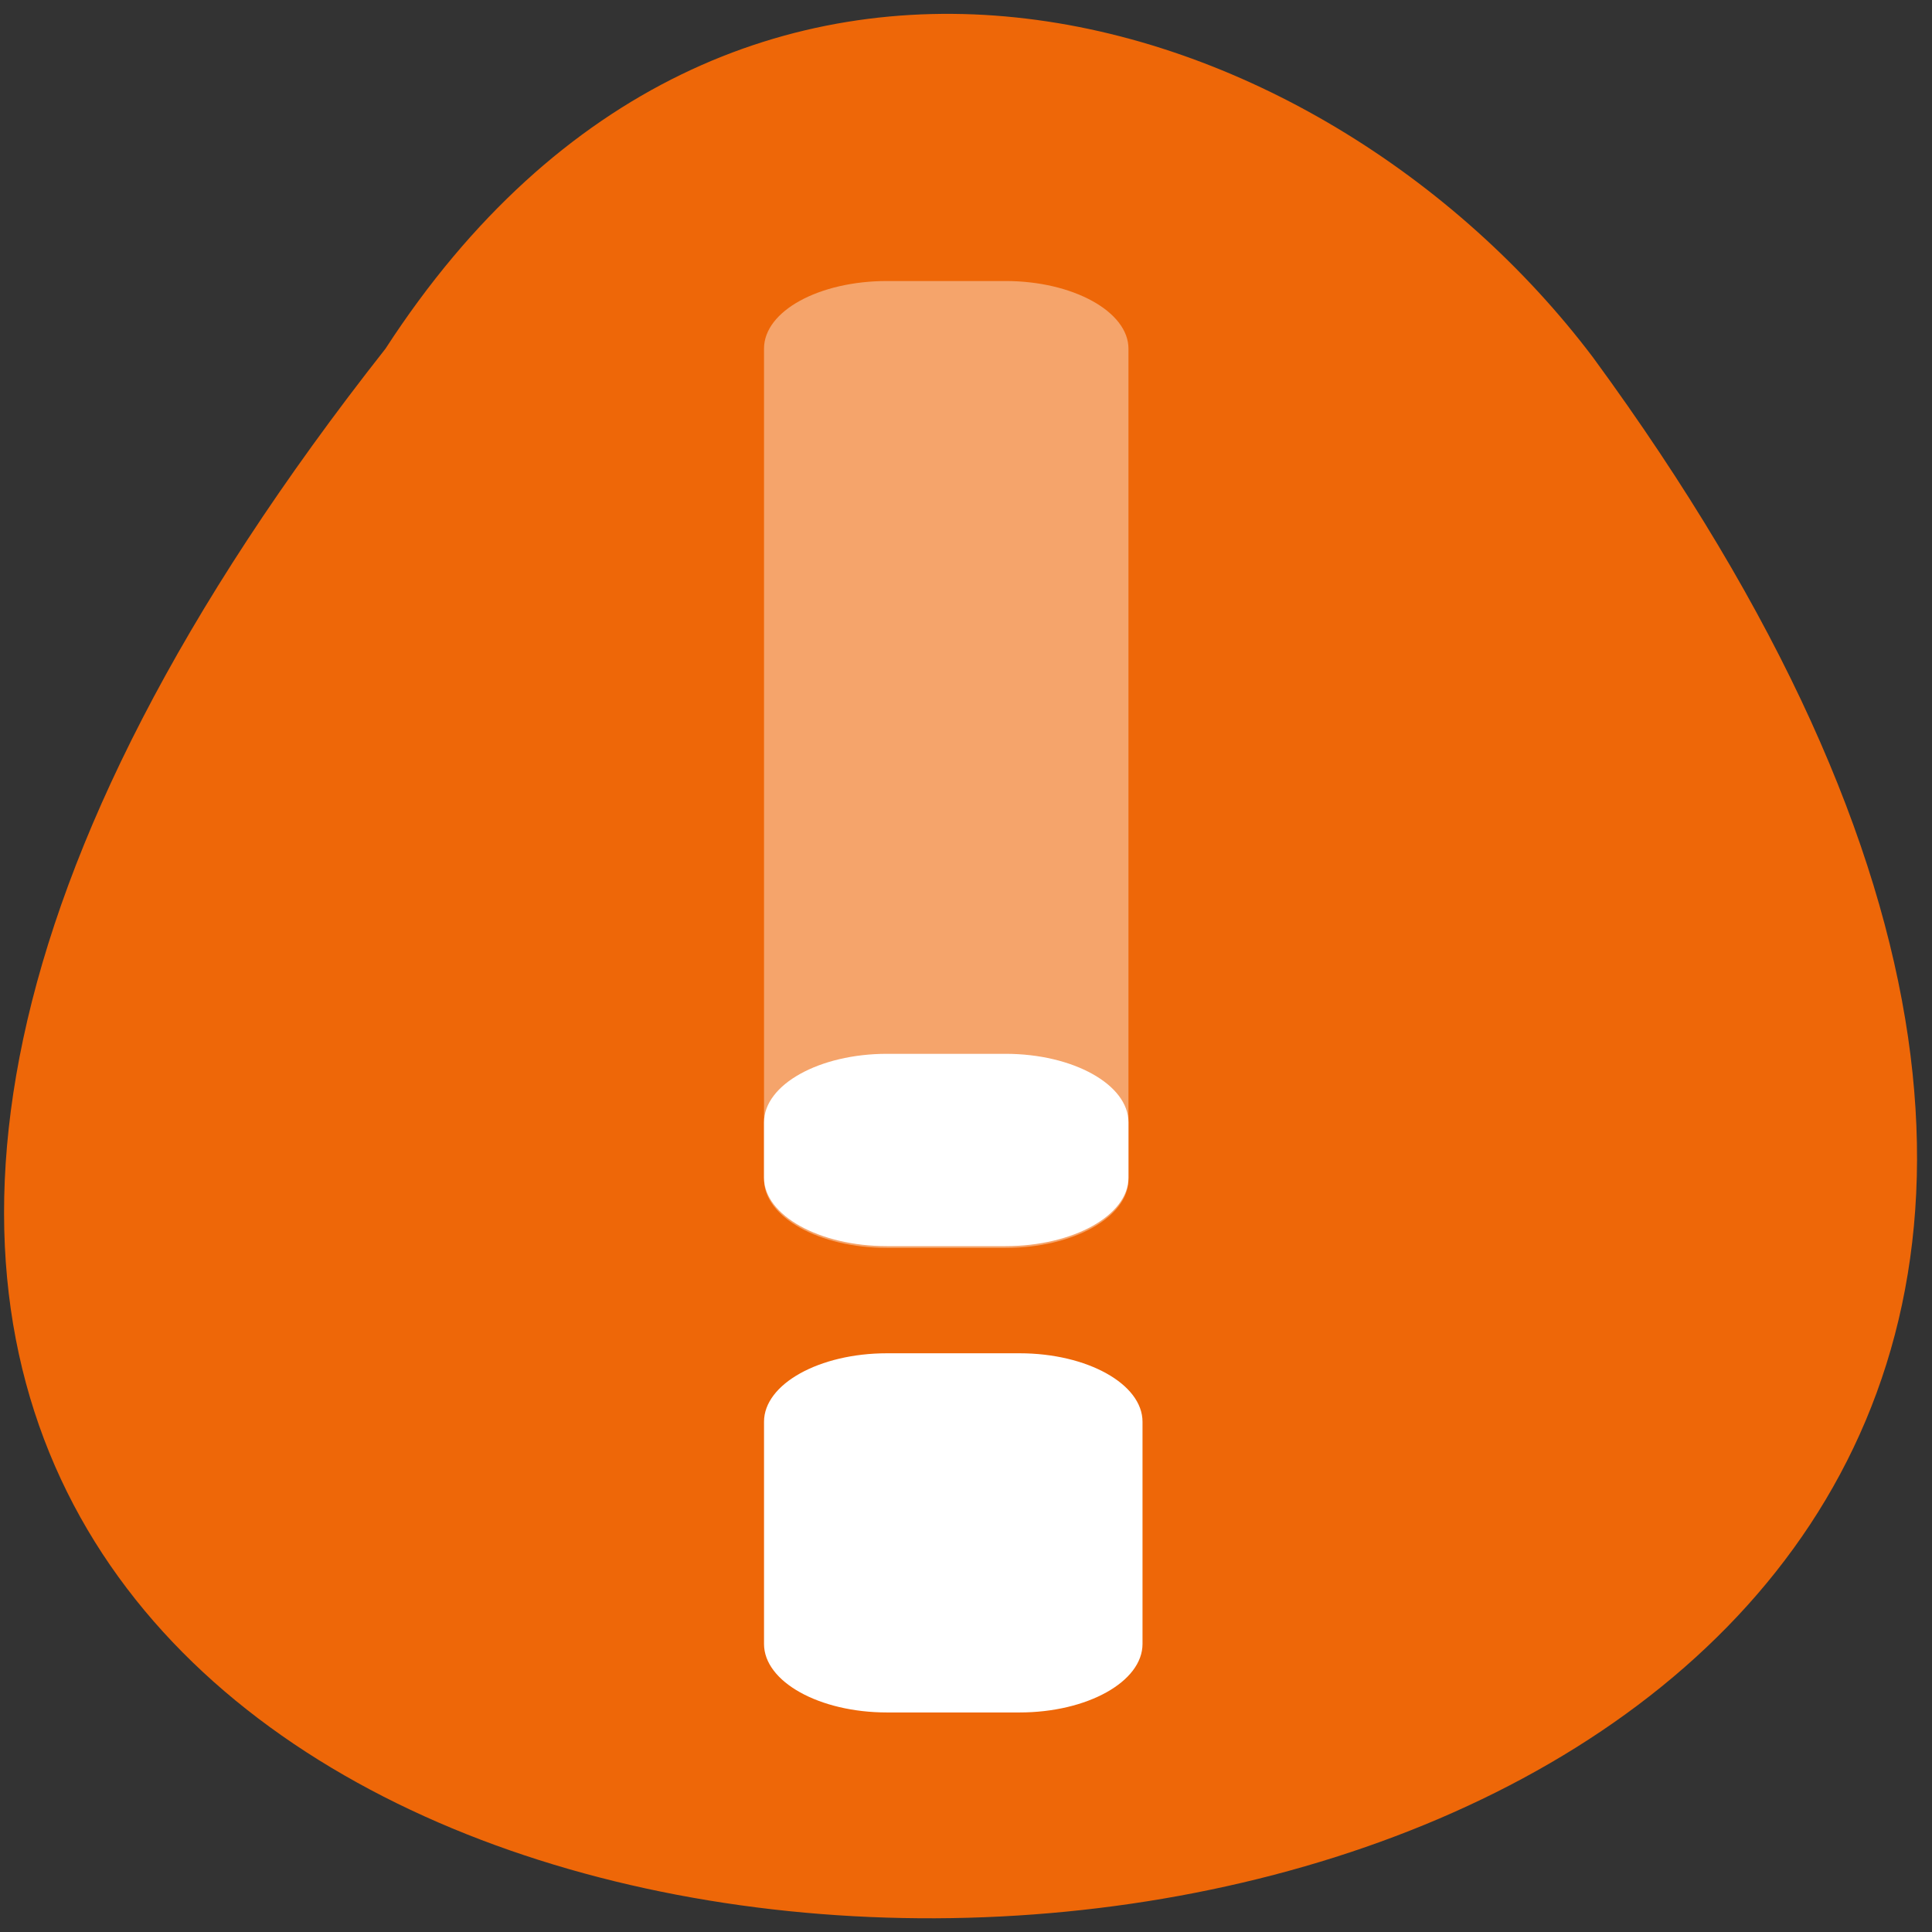 <svg xmlns="http://www.w3.org/2000/svg" xmlns:xlink="http://www.w3.org/1999/xlink" viewBox="0 0 22 22"><rect x="0" y="0" width="22" height="22" fill="#333333" stroke="none"/><defs><g id="3" style="clip-path:url(#2)"><path d="m 10.1 3.2 h 1.35 c 0.77 0 1.4 0.35 1.4 0.77 v 9.46 c 0 0.43 -0.63 0.78 -1.4 0.78 h -1.35 c -0.77 0 -1.4 -0.35 -1.4 -0.78 v -9.46 c 0 -0.43 0.63 -0.77 1.4 -0.77" style="fill:#fff"/></g><clipPath id="2"><path d="M 0,0 H22 V22 H0 z"/></clipPath><filter id="0" filterUnits="objectBoundingBox" x="0" y="0" width="22" height="22"><feColorMatrix type="matrix" in="SourceGraphic" values="0 0 0 0 1 0 0 0 0 1 0 0 0 0 1 0 0 0 1 0"/></filter><mask id="1"><g style="filter:url(#0)"><path d="M 0,0 H22 V22 H0 z" style="fill-opacity:0.4"/></g></mask></defs><path d="m 4.39 3.97 c -18.89 23.99 31 23.64 13.75 0.1 c -3.12 -4.13 -9.82 -6.16 -13.75 -0.1" style="fill:#ee6708"/><use xlink:href="#3" style="mask:url(#1)"/><g style="fill:#fff"><path d="m 10.1 15.41 h 1.51 c 0.77 0 1.4 0.35 1.4 0.78 v 2.53 c 0 0.43 -0.63 0.78 -1.4 0.78 h -1.51 c -0.77 0 -1.4 -0.35 -1.4 -0.78 v -2.53 c 0 -0.43 0.63 -0.78 1.4 -0.78"/><path d="m 10.1 12 h 1.35 c 0.77 0 1.4 0.35 1.4 0.78 v 0.63 c 0 0.43 -0.63 0.78 -1.4 0.78 h -1.35 c -0.77 0 -1.4 -0.35 -1.4 -0.78 v -0.63 c 0 -0.43 0.63 -0.78 1.4 -0.78"/></g></svg>